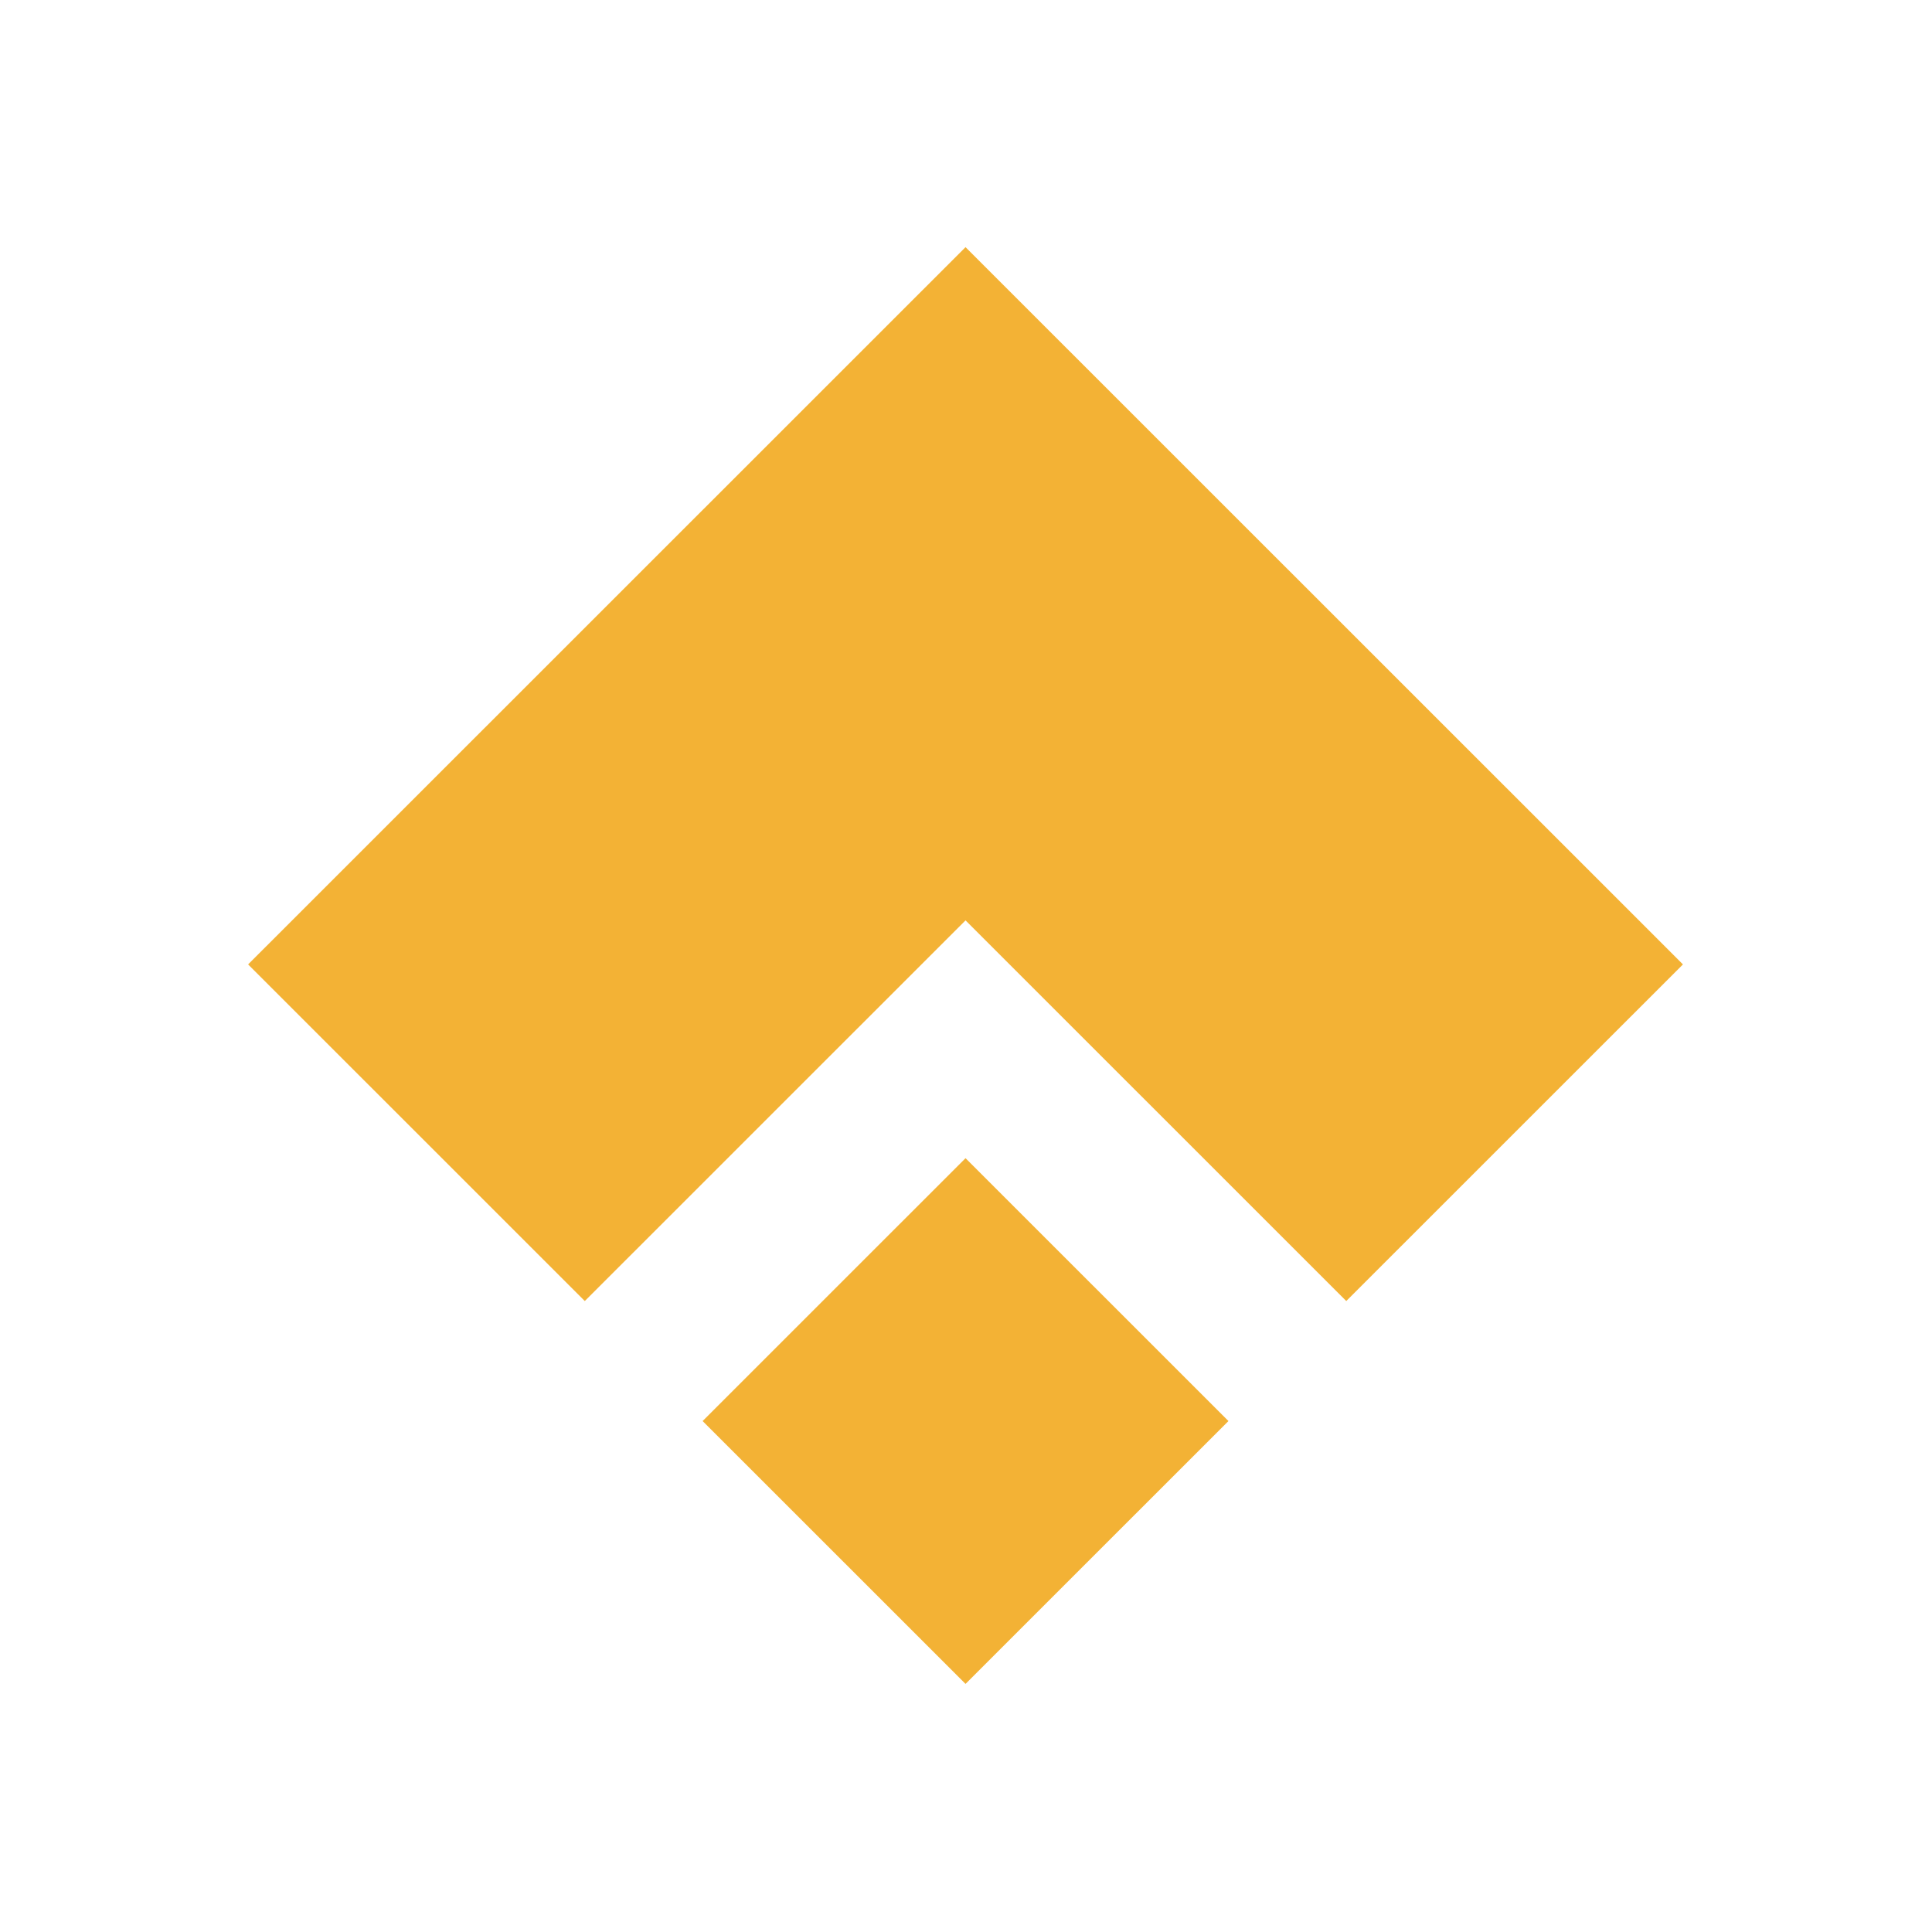 <svg width="2048" height="2048" viewBox="0 0 2048 2048" fill="none" xmlns="http://www.w3.org/2000/svg">
<path fill-rule="evenodd" clip-rule="evenodd" d="M1023.5 262L263 1022.32L619.906 1379.15L1023.5 975.648L1427.09 1379.15L1784 1022.32L1023.5 262Z" fill="#F3B235"/>
<path d="M744.803 1506.37L1023.5 1227.73L1302.2 1506.37L1023.5 1785L744.803 1506.37Z" fill="#F3B235"/>
</svg>
